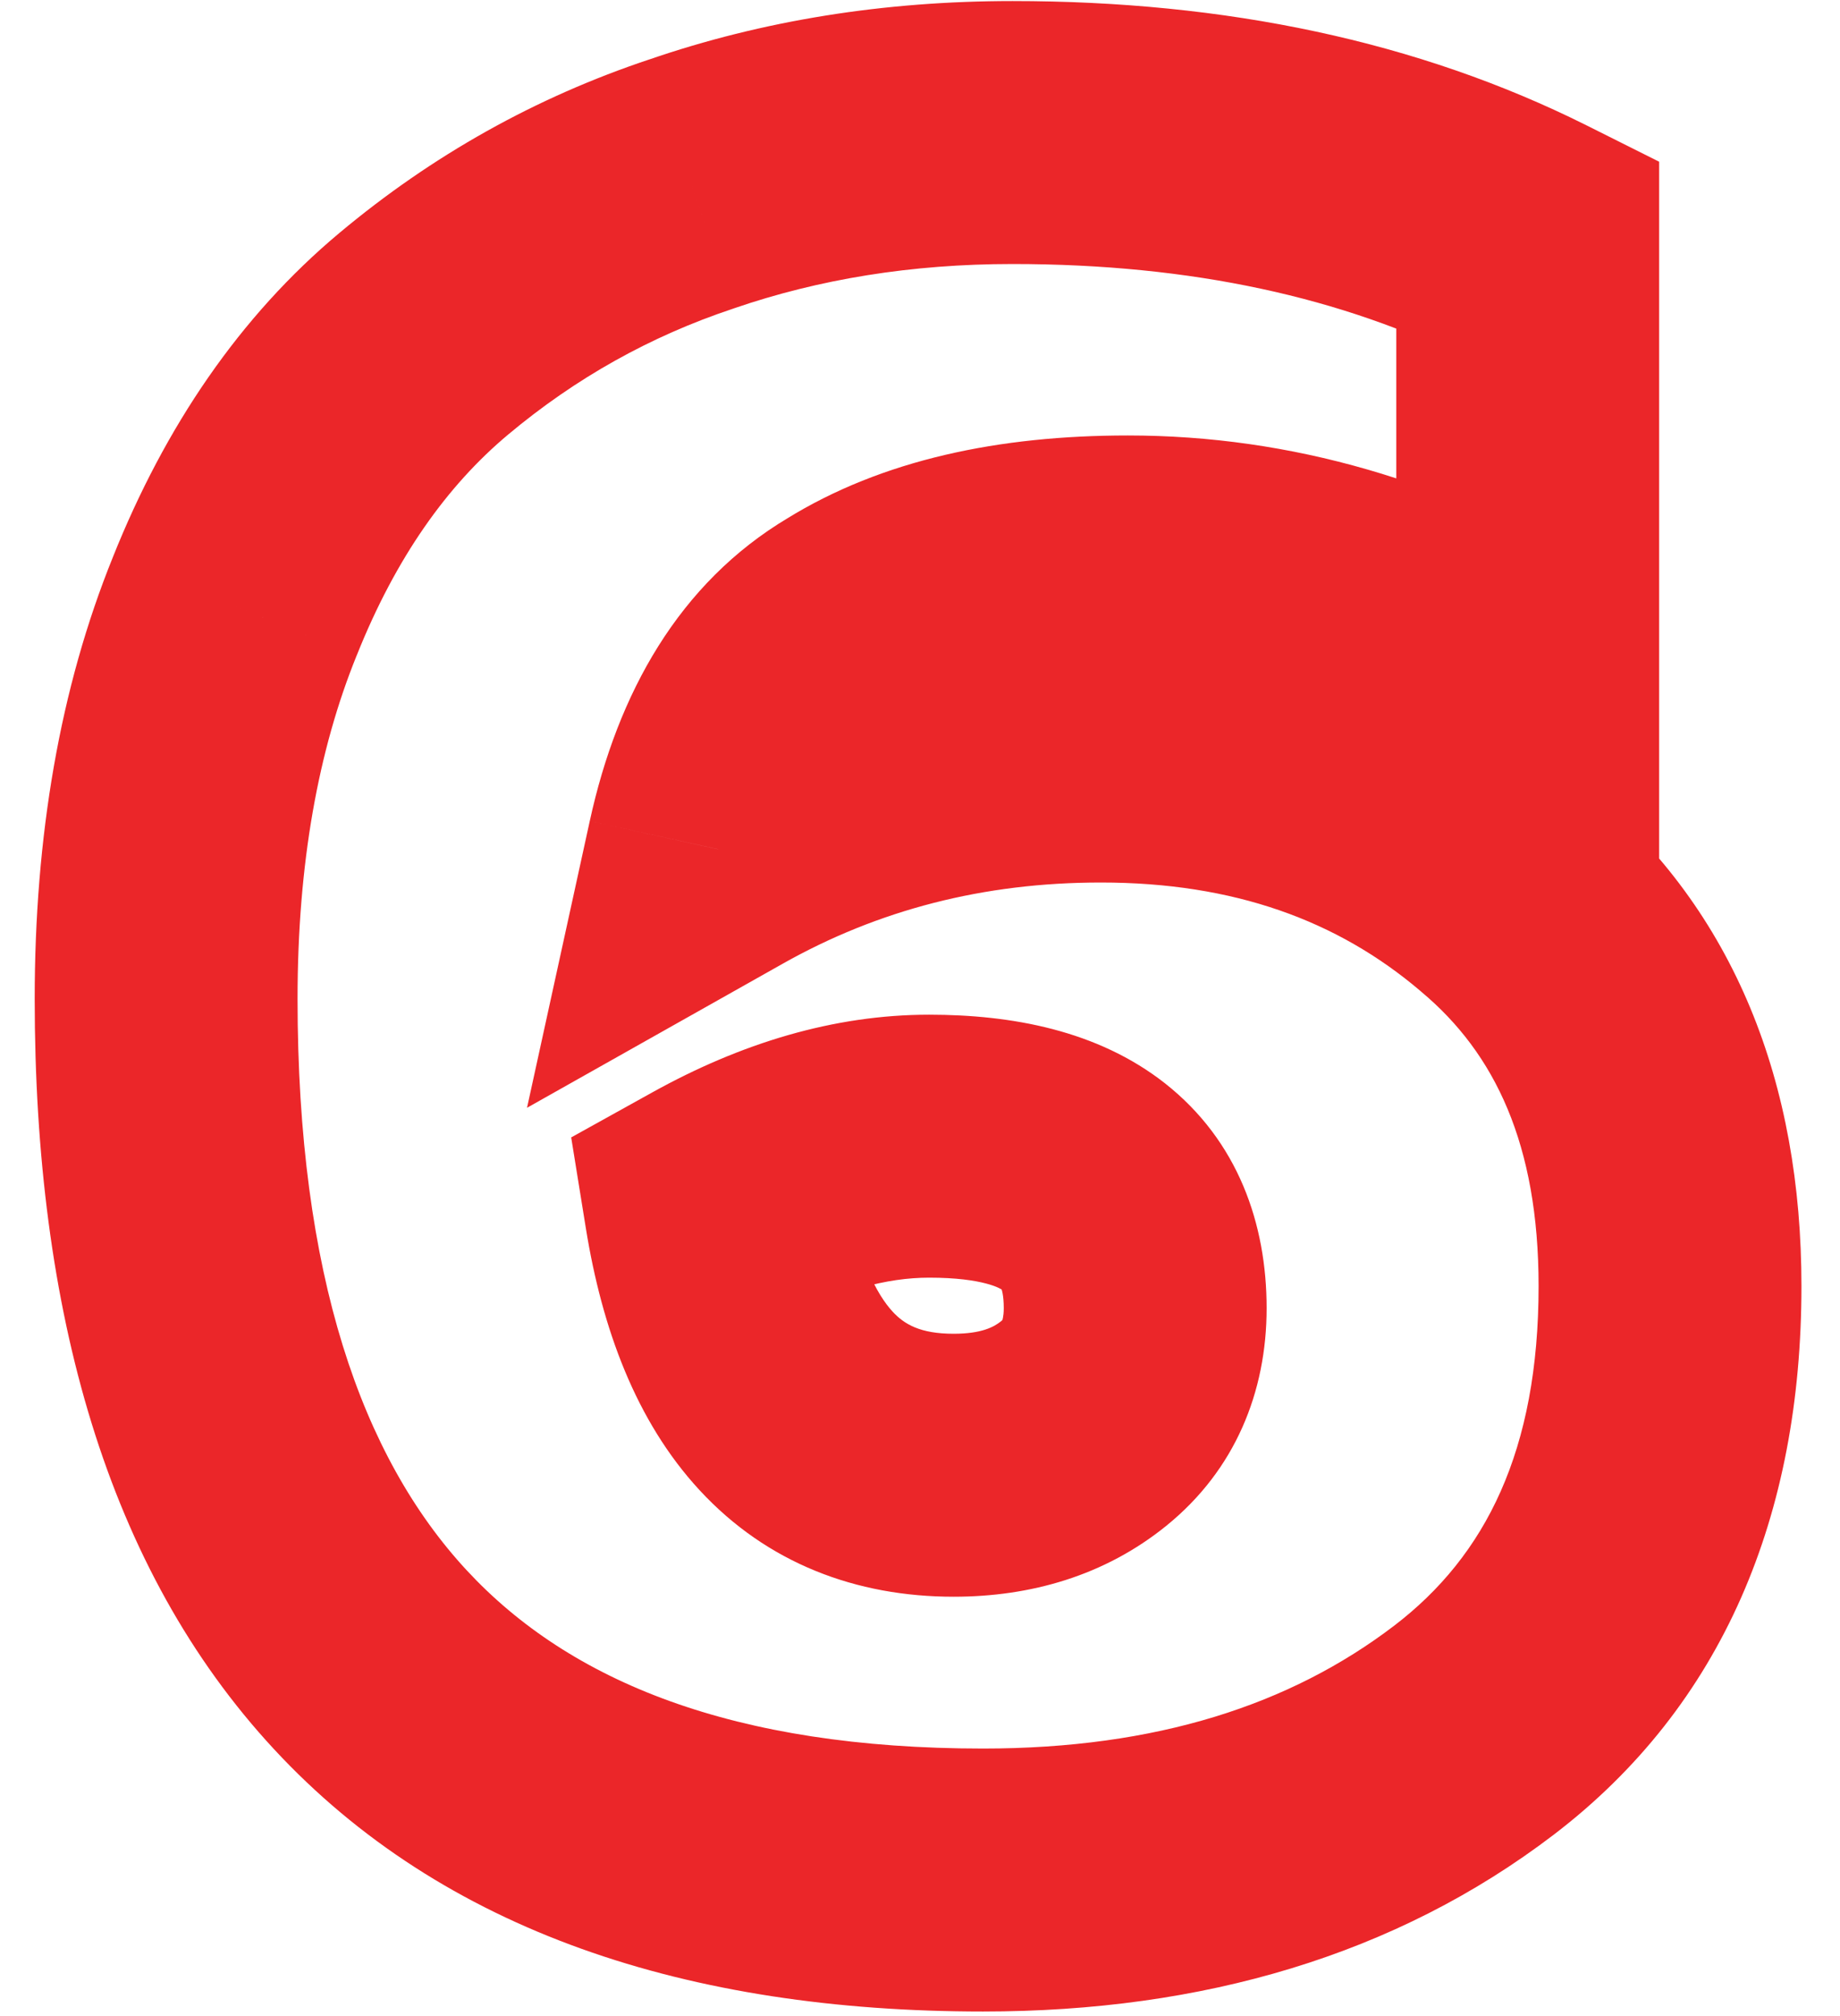 <svg width="21" height="23" viewBox="0 0 21 23" fill="none" xmlns="http://www.w3.org/2000/svg">
<path d="M8.196 9.688L6.731 9.367L6.015 12.638L8.932 10.995L8.196 9.688ZM17.184 10.164L16.212 11.306L16.222 11.315L17.184 10.164ZM16.82 19.74L15.911 18.547L16.82 19.74ZM2.68 6.916L4.07 7.48L4.073 7.473L2.68 6.916ZM4.836 3.808L5.799 4.958L4.836 3.808ZM7.888 2.1L8.362 3.523L8.369 3.521L8.376 3.518L7.888 2.1ZM17.436 2.772H18.936V1.845L18.107 1.43L17.436 2.772ZM17.436 7.784L16.669 9.073L18.936 10.422V7.784H17.436ZM9.764 7.196L10.531 8.485L10.542 8.478L10.553 8.471L9.764 7.196ZM8.168 13.776L7.44 12.465L6.519 12.976L6.687 14.016L8.168 13.776ZM12.368 16.24L13.312 17.406H13.312L12.368 16.24ZM8.932 10.995C10.023 10.38 11.224 10.068 12.564 10.068V7.068C10.731 7.068 9.02 7.502 7.46 8.381L8.932 10.995ZM12.564 10.068C14.081 10.068 15.264 10.5 16.212 11.306L18.156 9.022C16.603 7.7 14.706 7.068 12.564 7.068V10.068ZM16.222 11.315C17.062 12.017 17.56 13.057 17.56 14.672H20.56C20.56 12.367 19.807 10.401 18.146 9.013L16.222 11.315ZM17.56 14.672C17.56 16.545 16.958 17.748 15.911 18.547L17.73 20.933C19.669 19.454 20.56 17.279 20.56 14.672H17.56ZM15.911 18.547C14.726 19.45 13.197 19.948 11.22 19.948V22.948C13.723 22.948 15.927 22.307 17.73 20.933L15.911 18.547ZM11.22 19.948C8.373 19.948 6.506 19.186 5.327 17.915C4.128 16.622 3.396 14.542 3.396 11.396H0.396C0.396 14.951 1.218 17.897 3.127 19.955C5.056 22.035 7.851 22.948 11.22 22.948V19.948ZM3.396 11.396C3.396 9.849 3.634 8.554 4.07 7.48L1.29 6.352C0.681 7.854 0.396 9.546 0.396 11.396H3.396ZM4.073 7.473C4.52 6.355 5.106 5.538 5.799 4.958L3.873 2.658C2.737 3.608 1.885 4.863 1.287 6.359L4.073 7.473ZM5.799 4.958C6.571 4.312 7.423 3.836 8.362 3.523L7.414 0.677C6.113 1.11 4.931 1.773 3.873 2.658L5.799 4.958ZM8.376 3.518C9.345 3.185 10.401 3.012 11.556 3.012V0.012C10.097 0.012 8.708 0.231 7.4 0.682L8.376 3.518ZM11.556 3.012C13.608 3.012 15.33 3.396 16.765 4.114L18.107 1.43C16.182 0.468 13.984 0.012 11.556 0.012V3.012ZM15.936 2.772V7.784H18.936V2.772H15.936ZM18.203 6.495C16.519 5.493 14.735 4.968 12.872 4.968V7.968C14.145 7.968 15.404 8.32 16.669 9.073L18.203 6.495ZM12.872 4.968C11.411 4.968 10.072 5.241 8.974 5.921L10.553 8.471C11.024 8.18 11.757 7.968 12.872 7.968V4.968ZM8.997 5.907C7.747 6.651 7.049 7.911 6.731 9.367L9.661 10.008C9.865 9.076 10.213 8.674 10.531 8.485L8.997 5.907ZM6.687 14.016C6.871 15.153 7.255 16.211 7.983 16.999C8.755 17.835 9.774 18.216 10.884 18.216V15.216C10.501 15.216 10.32 15.107 10.187 14.963C10.01 14.771 9.782 14.359 9.649 13.536L6.687 14.016ZM10.884 18.216C11.759 18.216 12.606 17.978 13.312 17.406L11.424 15.074C11.346 15.137 11.204 15.216 10.884 15.216V18.216ZM13.312 17.406C14.097 16.77 14.456 15.88 14.456 14.924H11.456C11.456 14.977 11.451 15.012 11.447 15.032C11.443 15.053 11.44 15.061 11.44 15.061C11.439 15.062 11.44 15.061 11.44 15.06C11.44 15.06 11.441 15.059 11.441 15.059C11.441 15.059 11.441 15.059 11.441 15.059C11.441 15.058 11.441 15.058 11.441 15.058C11.441 15.058 11.441 15.058 11.441 15.059C11.441 15.059 11.441 15.059 11.441 15.059C11.44 15.06 11.439 15.061 11.438 15.062C11.436 15.064 11.431 15.069 11.424 15.074L13.312 17.406ZM14.456 14.924C14.456 13.967 14.133 13.018 13.295 12.358C12.525 11.754 11.544 11.576 10.604 11.576V14.576C11.232 14.576 11.427 14.706 11.441 14.717C11.443 14.719 11.439 14.715 11.433 14.708C11.428 14.701 11.426 14.697 11.428 14.701C11.432 14.71 11.456 14.773 11.456 14.924H14.456ZM10.604 11.576C9.514 11.576 8.453 11.902 7.44 12.465L8.896 15.087C9.563 14.717 10.126 14.576 10.604 14.576V11.576Z" fill="#EB2629"/>
</svg>
